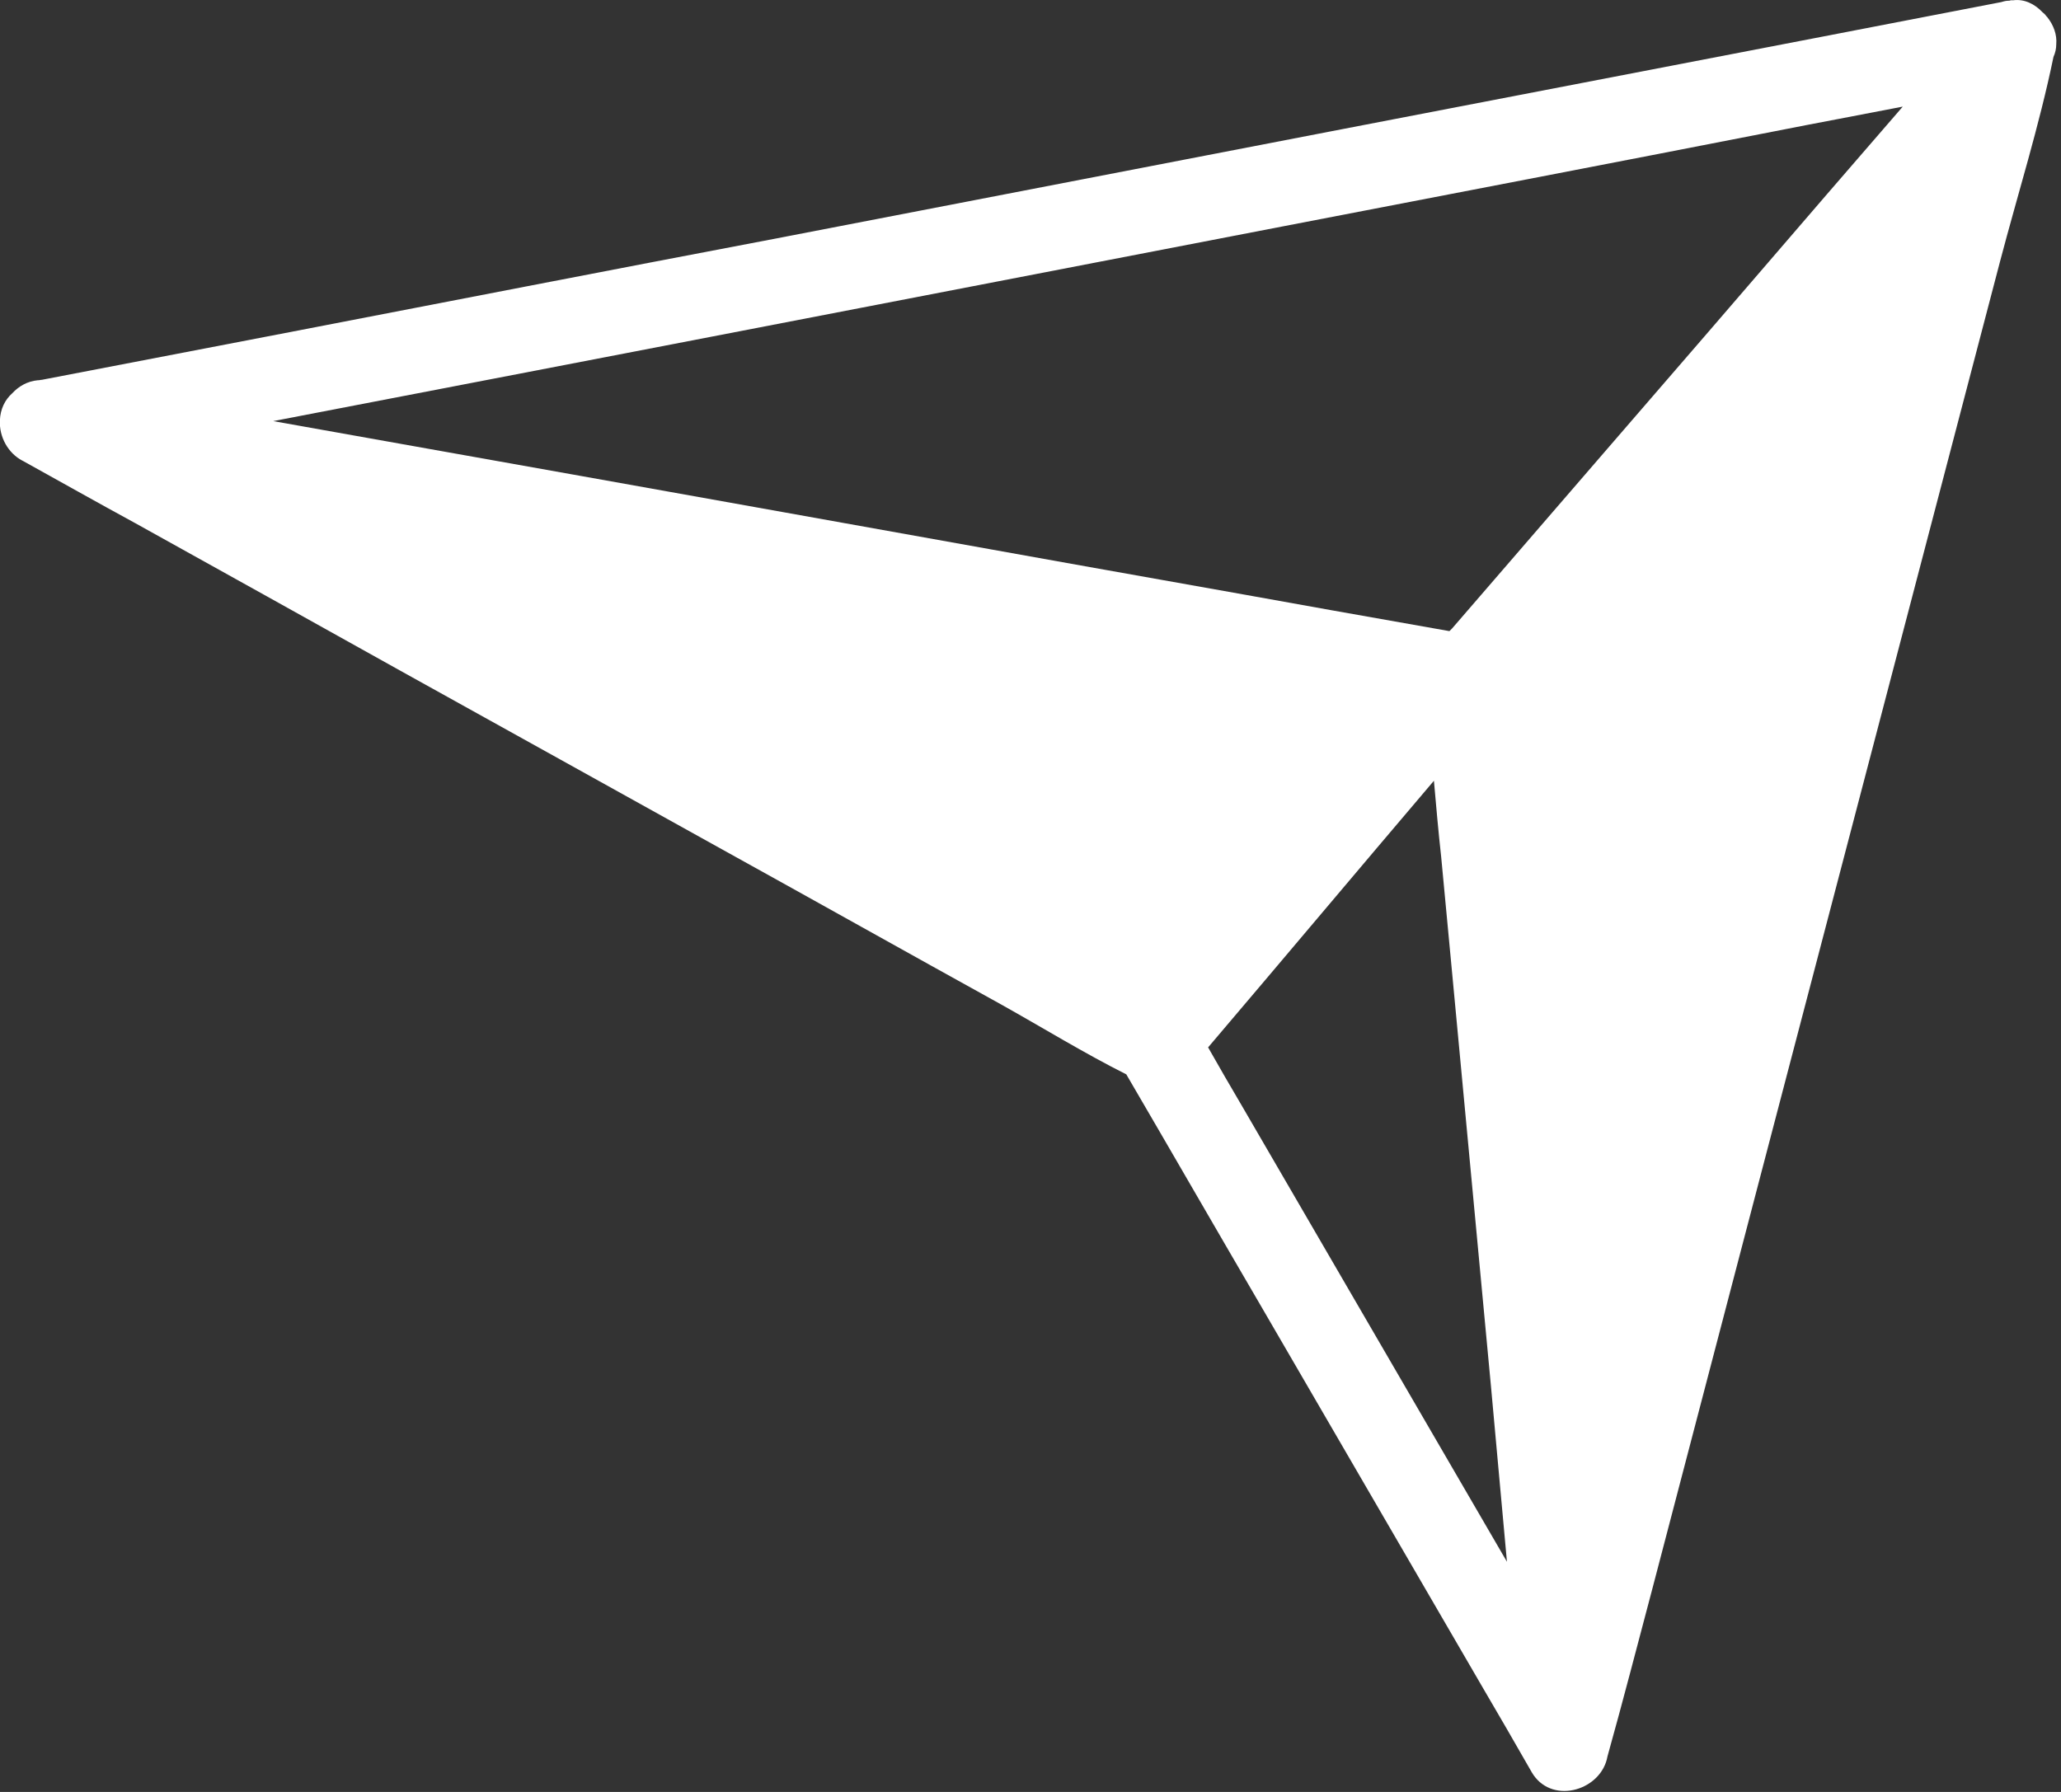<svg width="23" height="20" viewBox="0 0 23 20" fill="none" xmlns="http://www.w3.org/2000/svg">
<rect x="0" y="0" width="23" height="20" fill="#333333" stroke="none"/>
<path d="M18.444 17.716C18.842 16.196 19.24 14.677 19.637 13.158C20.117 11.327 20.596 9.497 21.076 7.666C21.489 6.085 21.907 4.498 22.32 2.917C22.519 2.16 22.758 1.403 22.916 0.635C22.937 0.588 22.947 0.542 22.947 0.495C22.957 0.386 22.916 0.277 22.845 0.189C22.84 0.184 22.84 0.184 22.835 0.179C22.825 0.163 22.809 0.148 22.794 0.137C22.707 0.044 22.59 -0.013 22.468 0.003H22.463C22.457 0.003 22.452 0.003 22.442 0.003C22.437 0.003 22.427 0.008 22.422 0.008H22.417C22.391 0.008 22.366 0.013 22.335 0.023C21.637 0.158 20.938 0.293 20.239 0.428C18.49 0.765 16.741 1.102 14.992 1.439C12.87 1.849 10.749 2.258 8.628 2.668C6.802 3.015 4.966 3.373 3.135 3.726C2.248 3.897 1.356 4.068 0.468 4.239C0.453 4.239 0.443 4.244 0.428 4.244H0.422C0.305 4.255 0.208 4.312 0.137 4.389C0.055 4.462 0.004 4.566 -0.001 4.69C-0.011 4.877 0.091 5.058 0.249 5.141C0.254 5.141 0.254 5.146 0.259 5.146C0.672 5.375 1.085 5.608 1.504 5.836C2.493 6.386 3.482 6.935 4.466 7.485C5.66 8.149 6.858 8.812 8.051 9.476C9.092 10.052 10.127 10.633 11.167 11.208C11.631 11.467 12.095 11.753 12.569 11.991C13.069 12.847 13.564 13.707 14.064 14.563C14.885 15.979 15.711 17.394 16.532 18.81C16.721 19.131 16.909 19.458 17.093 19.779C17.098 19.785 17.098 19.79 17.103 19.795C17.108 19.8 17.108 19.805 17.113 19.811C17.343 20.142 17.873 19.977 17.939 19.603C18.113 18.981 18.276 18.348 18.444 17.716ZM7.944 3.757C10.066 3.347 12.187 2.937 14.309 2.528C16.139 2.175 17.975 1.823 19.806 1.465C20.28 1.371 20.759 1.283 21.234 1.19C20.673 1.838 20.112 2.486 19.551 3.14C19.383 3.337 19.214 3.529 19.046 3.726C18.286 4.607 17.526 5.483 16.766 6.365C16.578 6.583 16.394 6.795 16.206 7.013C16.195 7.024 16.185 7.034 16.175 7.044C15.736 6.966 15.298 6.889 14.859 6.811C13.595 6.583 12.325 6.36 11.06 6.132C9.535 5.857 8.011 5.587 6.481 5.312C5.338 5.11 4.196 4.903 3.049 4.7C4.686 4.384 6.312 4.073 7.944 3.757ZM13.86 12.344C13.732 12.126 13.605 11.908 13.482 11.69C14.324 10.7 15.16 9.704 16.002 8.714C16.027 8.999 16.052 9.284 16.083 9.564C16.16 10.394 16.241 11.224 16.318 12.059C16.425 13.199 16.532 14.34 16.639 15.476C16.7 16.129 16.756 16.782 16.817 17.431C16.654 17.151 16.491 16.87 16.328 16.59C15.507 15.175 14.681 13.759 13.86 12.344Z" fill="white"/>
</svg>
